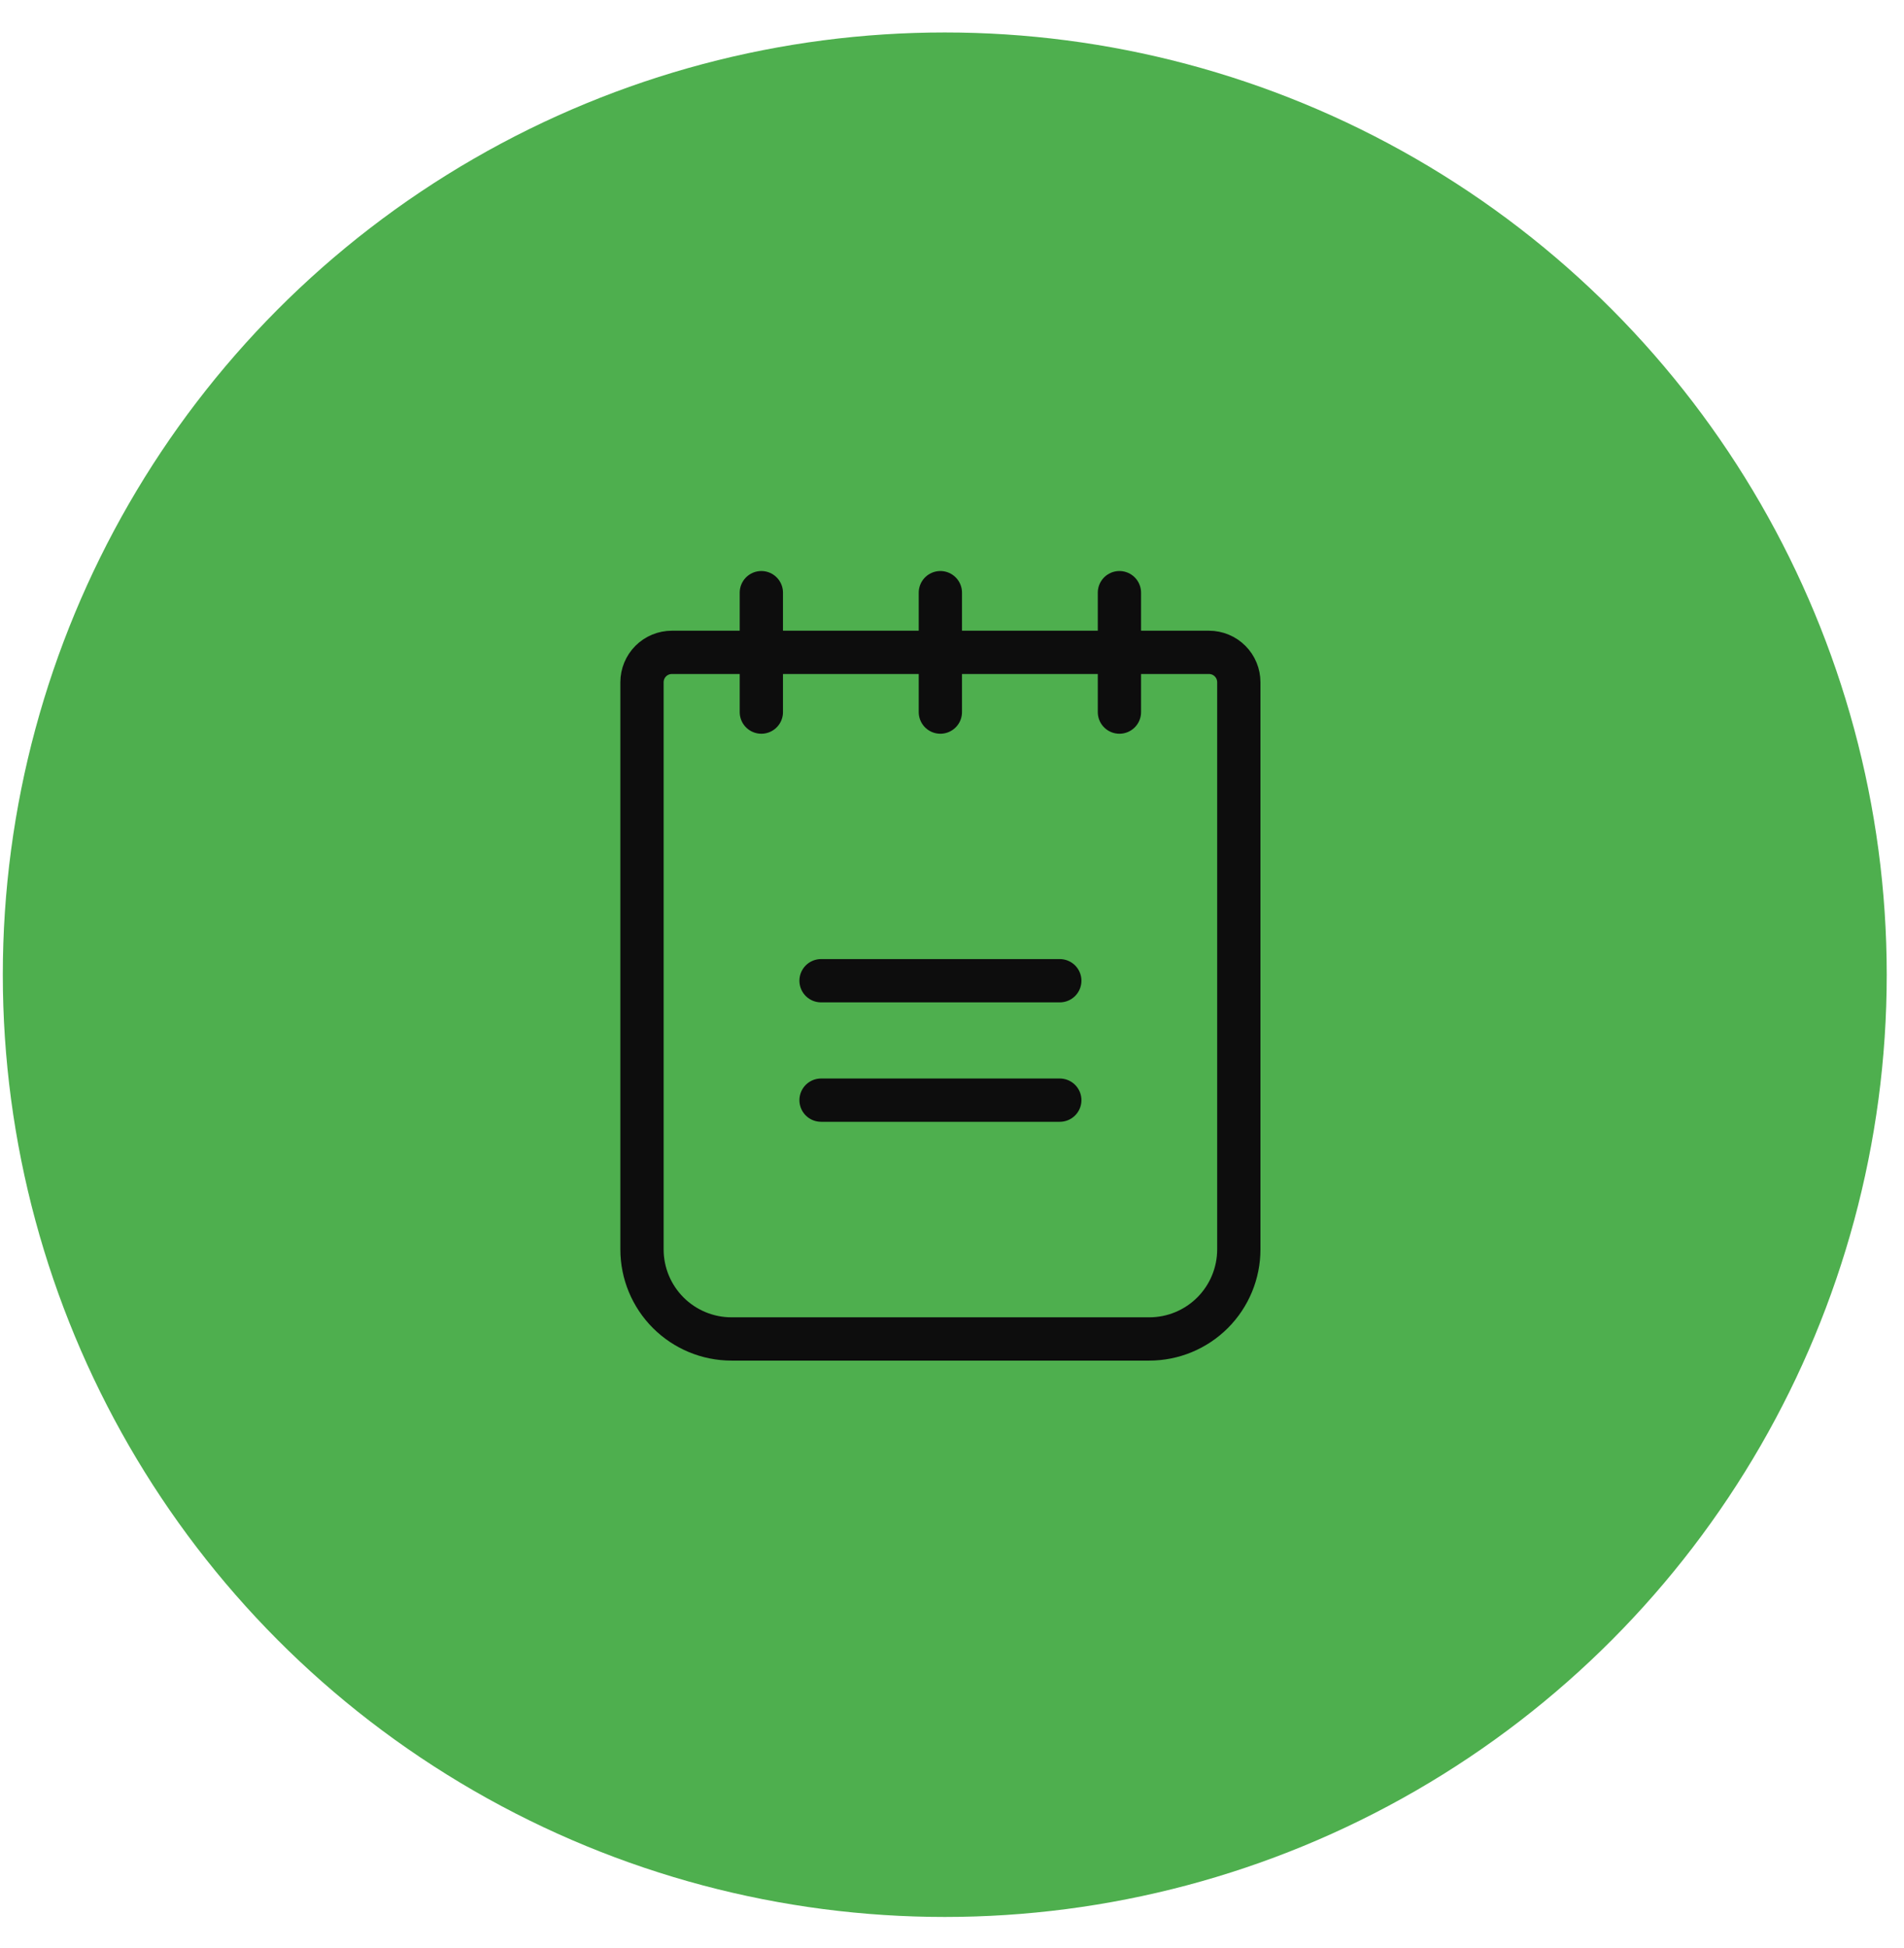<svg width="44" height="45" viewBox="0 0 44 45" fill="none" xmlns="http://www.w3.org/2000/svg">
<g id="Icon">
<circle id="Ellipse 1" cx="21.833" cy="22.518" r="21.768" fill="#4EAF4E"/>
<path id="Vector" d="M18.974 22.657H24.491" stroke="#0D0D0D" stroke-linecap="round" stroke-linejoin="round"/>
<path id="Vector_2" d="M18.974 25.416H24.491" stroke="#0D0D0D" stroke-linecap="round" stroke-linejoin="round"/>
<path id="Vector_3" d="M15.526 15.071H27.939C28.122 15.071 28.297 15.144 28.426 15.273C28.556 15.403 28.628 15.578 28.628 15.761V28.864C28.628 29.412 28.41 29.939 28.022 30.327C27.634 30.715 27.108 30.933 26.559 30.933H16.905C16.356 30.933 15.83 30.715 15.442 30.327C15.054 29.939 14.836 29.412 14.836 28.864V15.761C14.836 15.578 14.909 15.403 15.038 15.273C15.167 15.144 15.343 15.071 15.526 15.071V15.071Z" stroke="#0D0D0D" stroke-linecap="round" stroke-linejoin="round"/>
<path id="Vector_4" d="M17.594 13.692V16.451" stroke="#0D0D0D" stroke-linecap="round" stroke-linejoin="round"/>
<path id="Vector_5" d="M21.731 13.692V16.451" stroke="#0D0D0D" stroke-linecap="round" stroke-linejoin="round"/>
<path id="Vector_6" d="M25.869 13.692V16.451" stroke="#0D0D0D" stroke-linecap="round" stroke-linejoin="round"/>
</g>
</svg>
